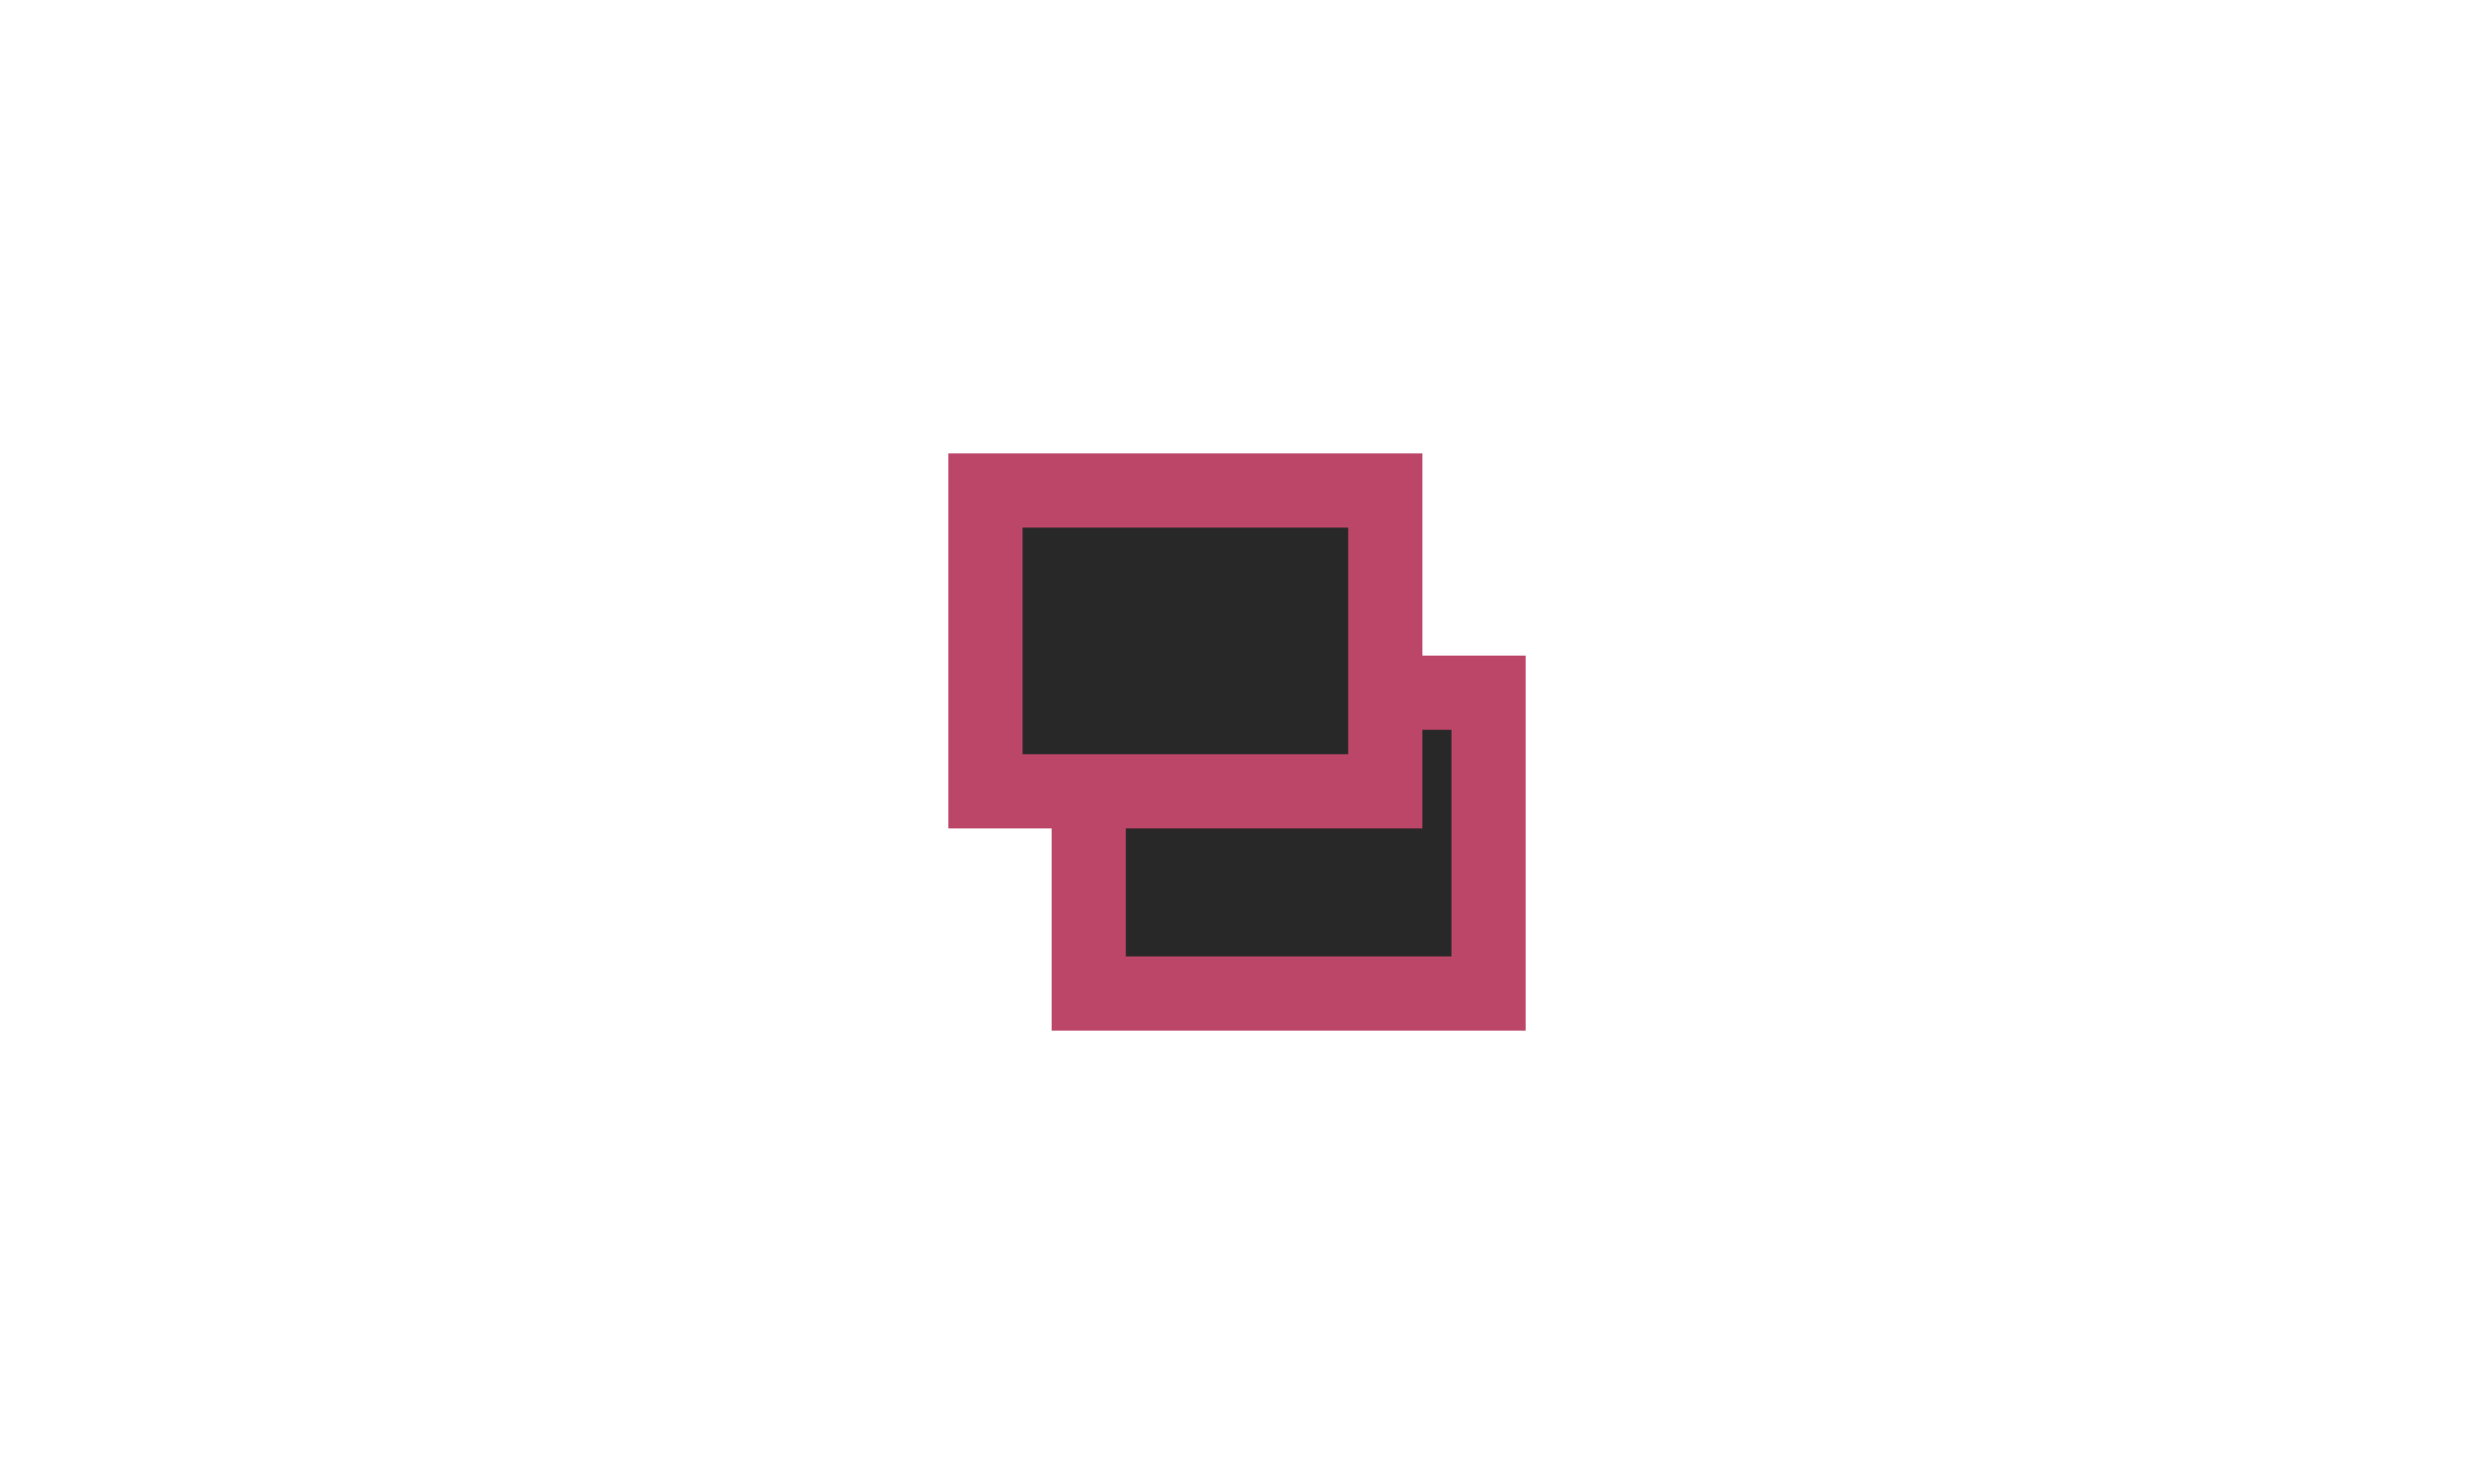 <?xml version="1.0" encoding="UTF-8" standalone="no"?>
<!-- Created with Inkscape (http://www.inkscape.org/) -->

<svg
   width="100mm"
   height="60mm"
   viewBox="0 0 100 60"
   version="1.1"
   id="svg5"
   inkscape:version="1.1 (c4e8f9ed74, 2021-05-24)"
   sodipodi:docname="floating_normal_active.svg"
   xmlns:inkscape="http://www.inkscape.org/namespaces/inkscape"
   xmlns:sodipodi="http://sodipodi.sourceforge.net/DTD/sodipodi-0.dtd"
   xmlns="http://www.w3.org/2000/svg"
   xmlns:svg="http://www.w3.org/2000/svg">
  <sodipodi:namedview
     id="namedview7"
     pagecolor="#ffffff"
     bordercolor="#666666"
     borderopacity="1.0"
     inkscape:pageshadow="2"
     inkscape:pageopacity="0.0"
     inkscape:pagecheckerboard="0"
     inkscape:document-units="mm"
     showgrid="false"
     width="100mm"
     inkscape:showpageshadow="false"
     inkscape:zoom="0.35355341"
     inkscape:cx="11.313708"
     inkscape:cy="-162.63455"
     inkscape:window-width="1106"
     inkscape:window-height="992"
     inkscape:window-x="12"
     inkscape:window-y="44"
     inkscape:window-maximized="0"
     inkscape:current-layer="layer1" />
  <defs
     id="defs2" />
  <g
     inkscape:label="Layer 1"
     inkscape:groupmode="layer"
     id="layer1">
    <rect
       style="fill:#282828;fill-opacity:1;stroke:#bb4668;stroke-width:3;stroke-miterlimit:4;stroke-dasharray:none;stroke-opacity:1"
       id="rect4204-3-7"
       width="16.161"
       height="12.161"
       x="44.007"
       y="28.007" />
    <rect
       style="fill:#282828;fill-opacity:1;stroke:#bb4668;stroke-width:3;stroke-miterlimit:4;stroke-dasharray:none;stroke-opacity:1"
       id="rect4204-3"
       width="16.161"
       height="12.161"
       x="39.833"
       y="19.833" />
  </g>
</svg>
